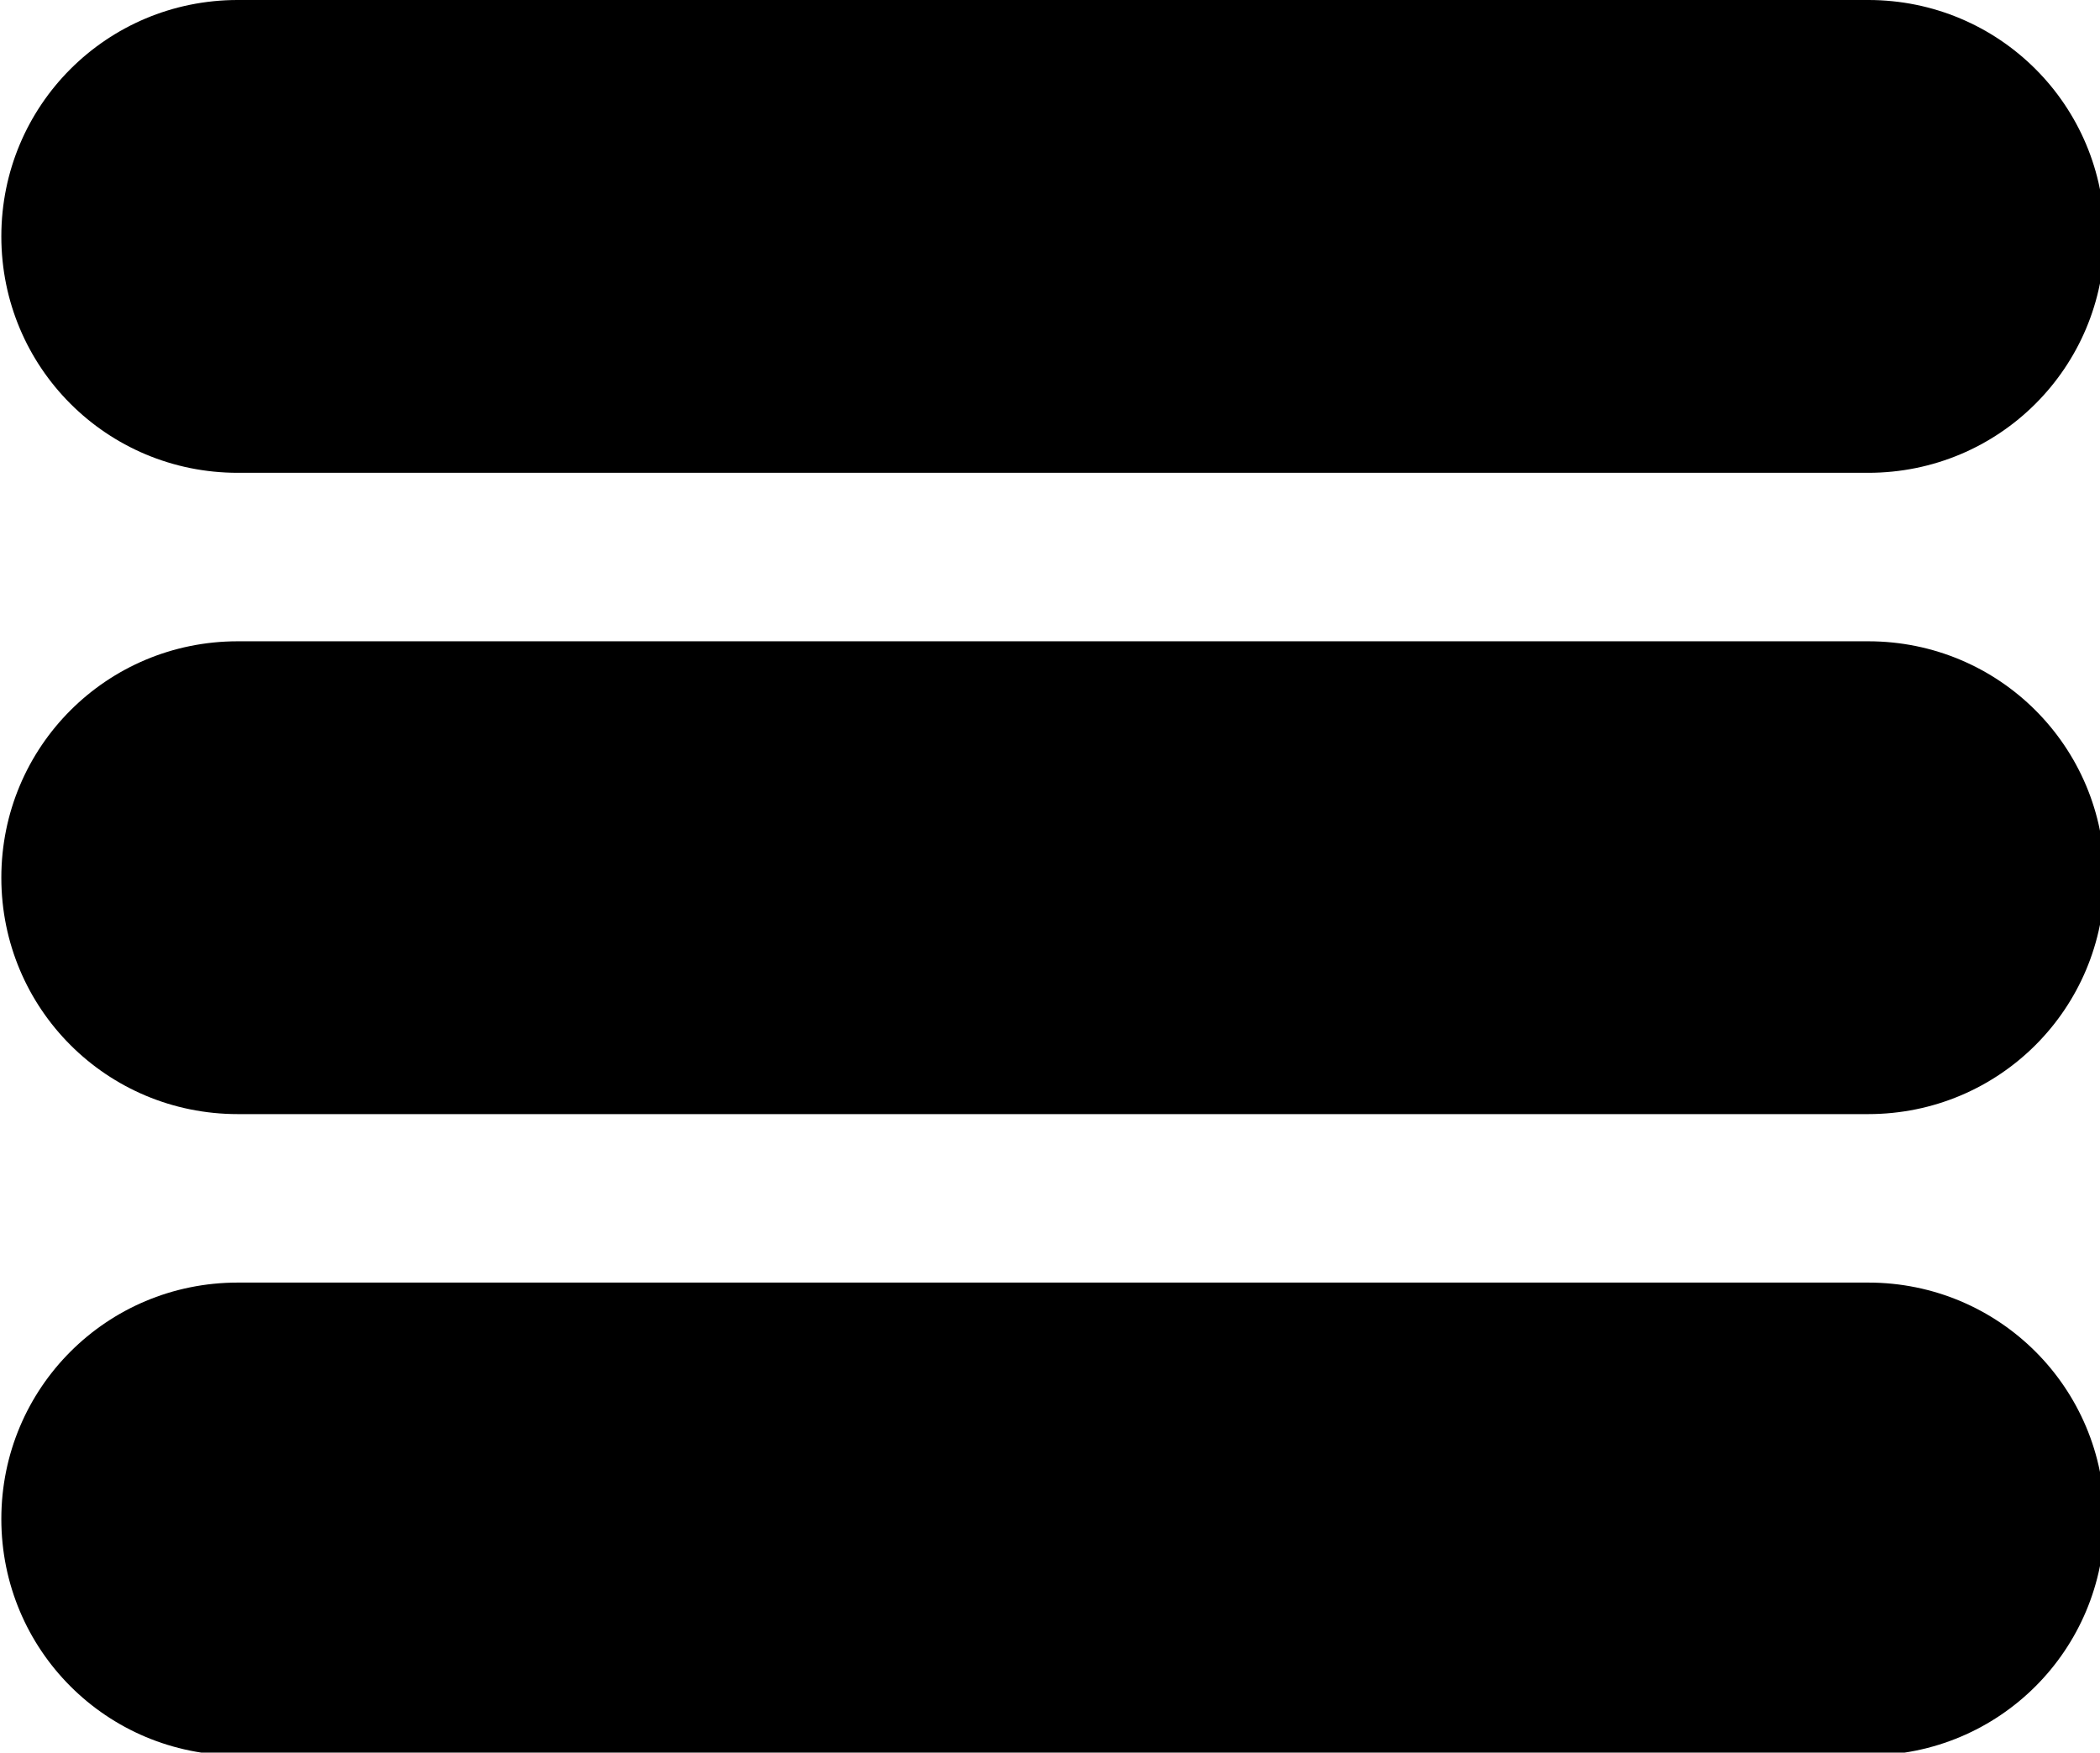 <?xml version="1.0" encoding="UTF-8" standalone="no"?>
<!-- Created with Inkscape (http://www.inkscape.org/) -->

<svg
   width="67.821mm"
   height="56.605mm"
   viewBox="0 0 67.821 56.605"
   version="1.1"
   id="svg1"
   xmlns="http://www.w3.org/2000/svg"
   xmlns:svg="http://www.w3.org/2000/svg">
  <defs
     id="defs1" />
  <g
     id="layer1"
     transform="translate(-86.529,-103.544)">
    <g
       id="g4"
       transform="matrix(0.265,0,0,0.265,59.19,103.544)">
      <path
         id="rect1"
         style="stroke-width:1.89"
         d="m 132.14,-3.7561516e-4 c -15.962,0 -28.812,12.85 -28.812,28.813 0,15.962 12.85,28.812 28.812,28.812 h 198.705 c 15.962,0 28.812,-12.85 28.812,-28.812 0,-15.962 -12.85,-28.813 -28.812,-28.813 z m 0,78.158 c -15.962,0 -28.812,12.85 -28.812,28.813 0,15.962 12.85,28.812 28.812,28.812 h 198.705 c 15.962,0 28.812,-12.85 28.812,-28.812 0,-15.962 -12.85,-28.813 -28.812,-28.813 z m 0,78.158 c -15.962,0 -28.812,12.85 -28.812,28.812 0,15.962 12.85,28.812 28.812,28.812 h 198.705 c 15.962,0 28.812,-12.85 28.812,-28.812 0,-15.962 -12.85,-28.812 -28.812,-28.812 z" />
    </g>
  </g>
</svg>
